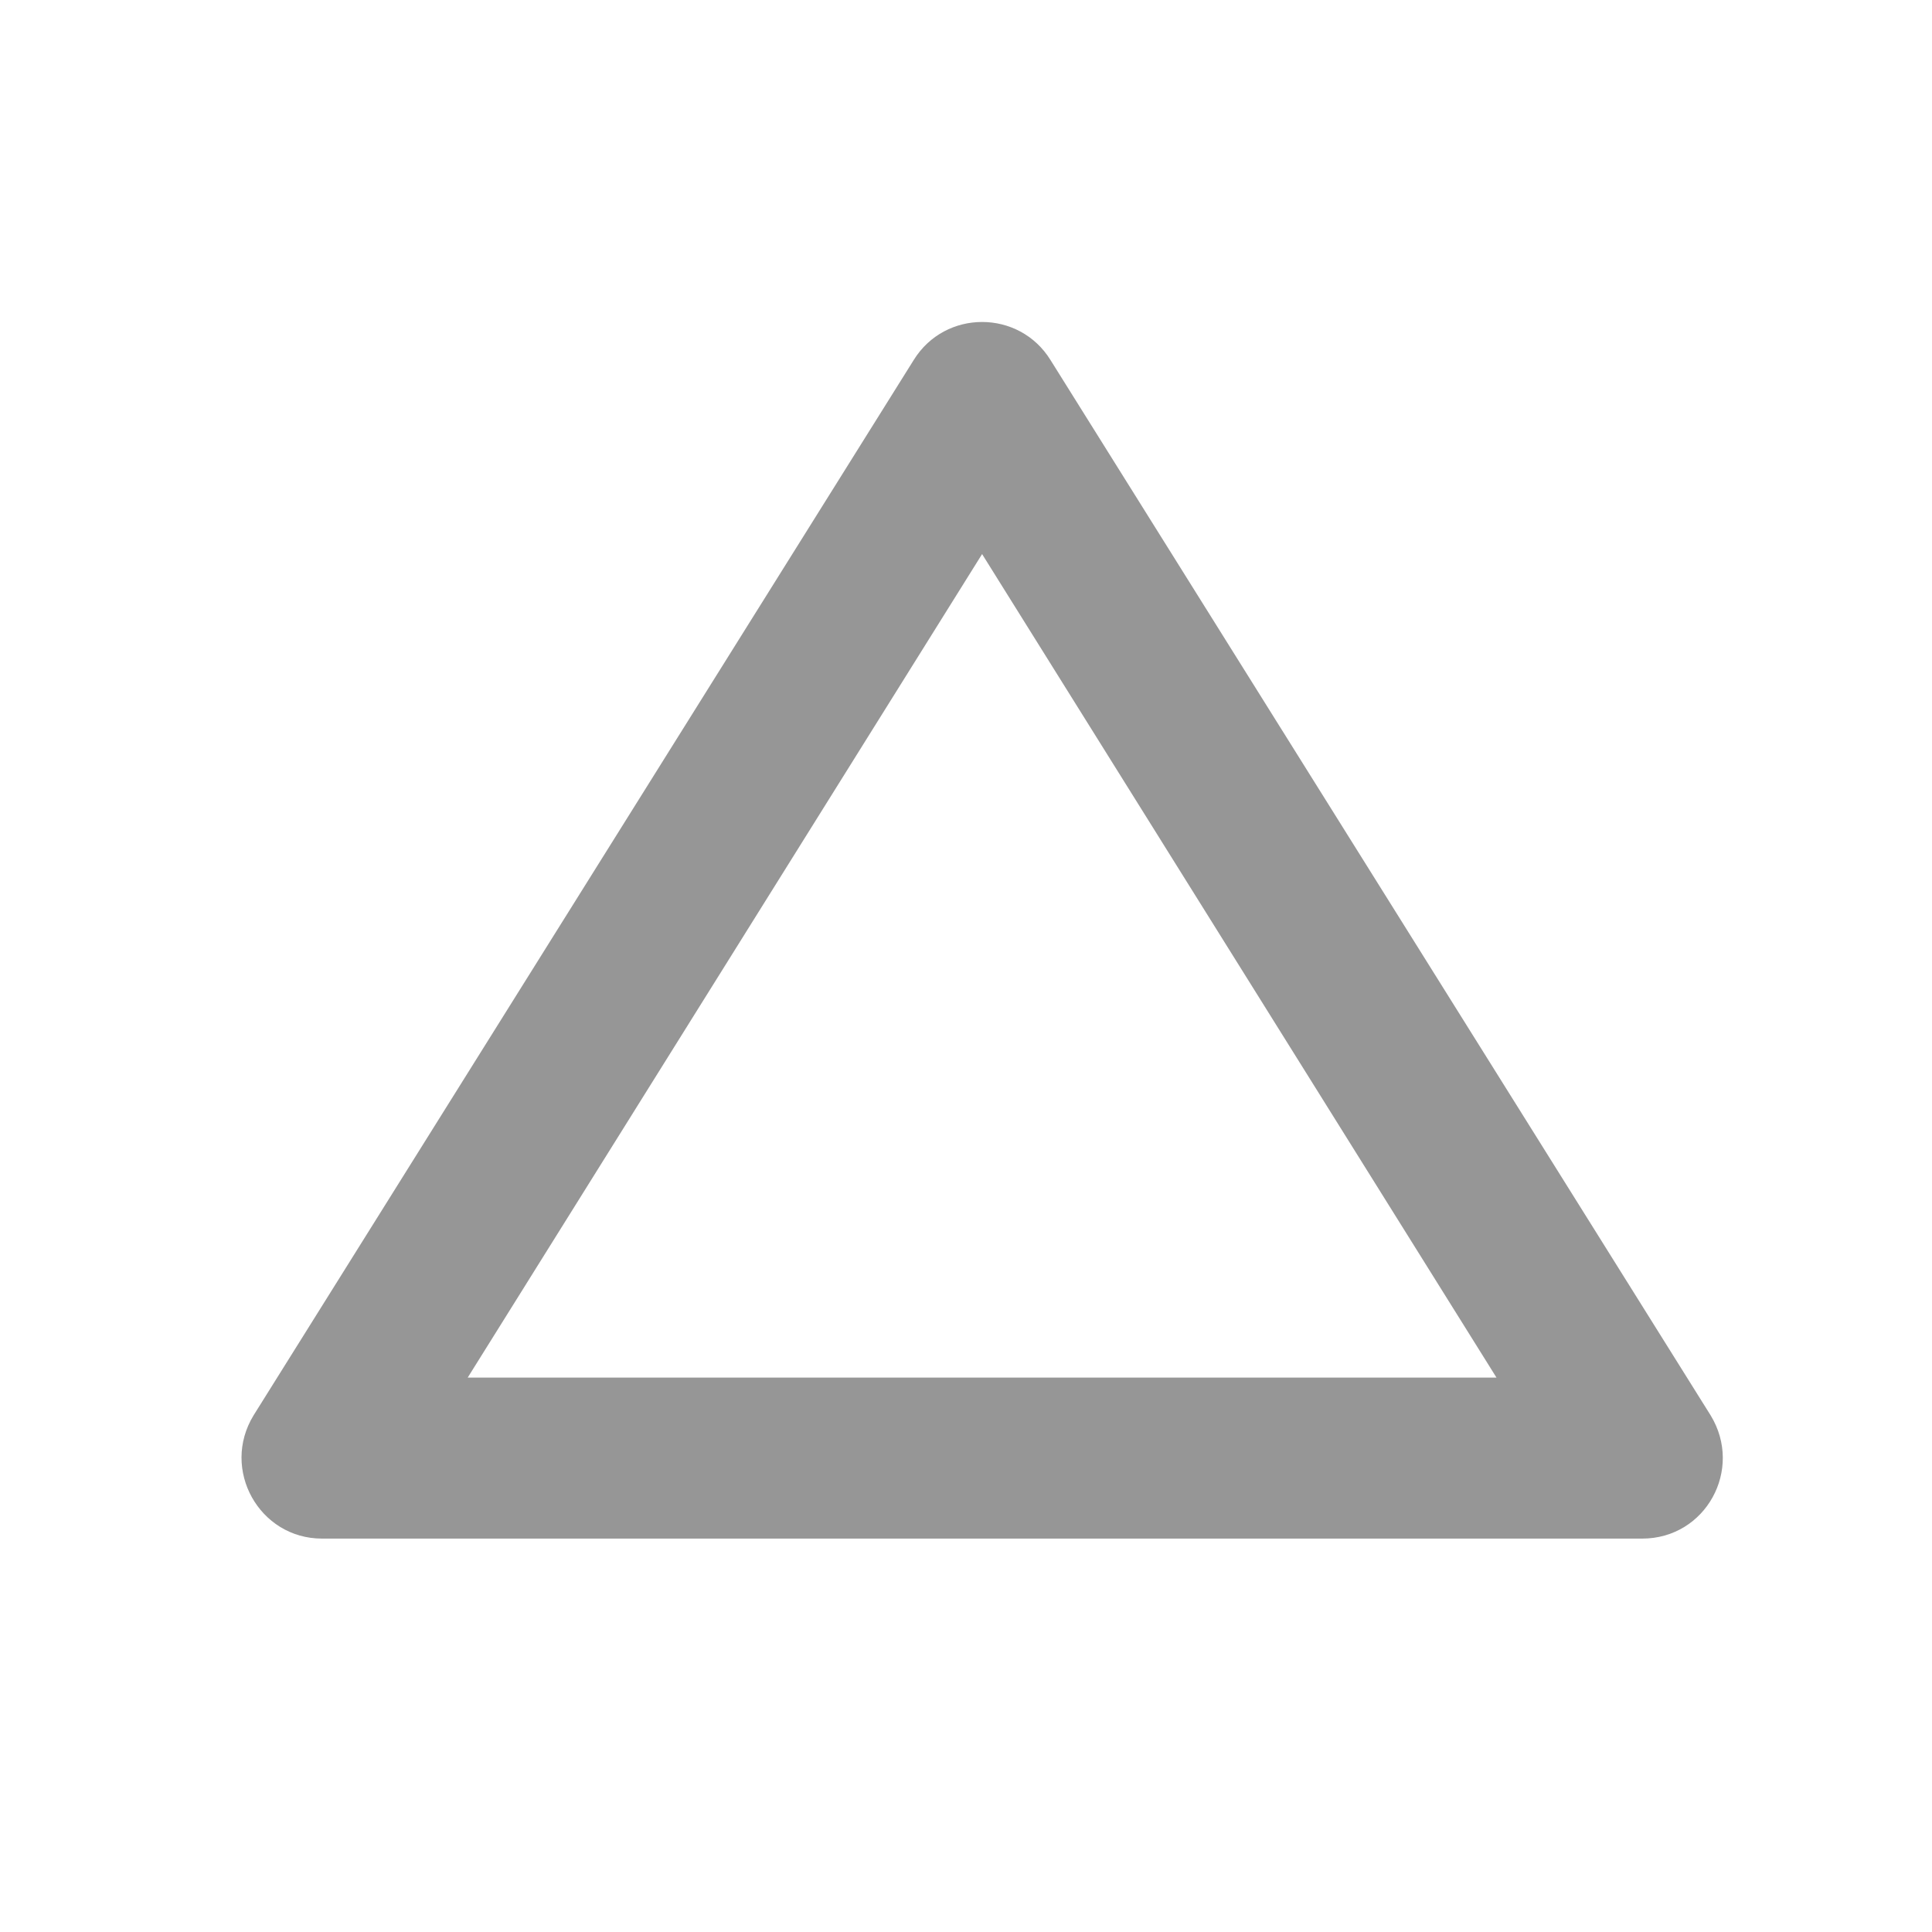 <svg width="24" height="24" viewBox="0 0 24 24" fill="none" xmlns="http://www.w3.org/2000/svg">
<path d="M12.2 6.883L18.59 17.113H5.81L12.2 6.883ZM11.35 4.473L3.15 17.582C2.74 18.253 3.22 19.113 4 19.113H20.4C21.19 19.113 21.66 18.253 21.25 17.582L13.05 4.473C12.66 3.842 11.74 3.842 11.35 4.473V4.473Z" fill="#969696"/>
</svg>
